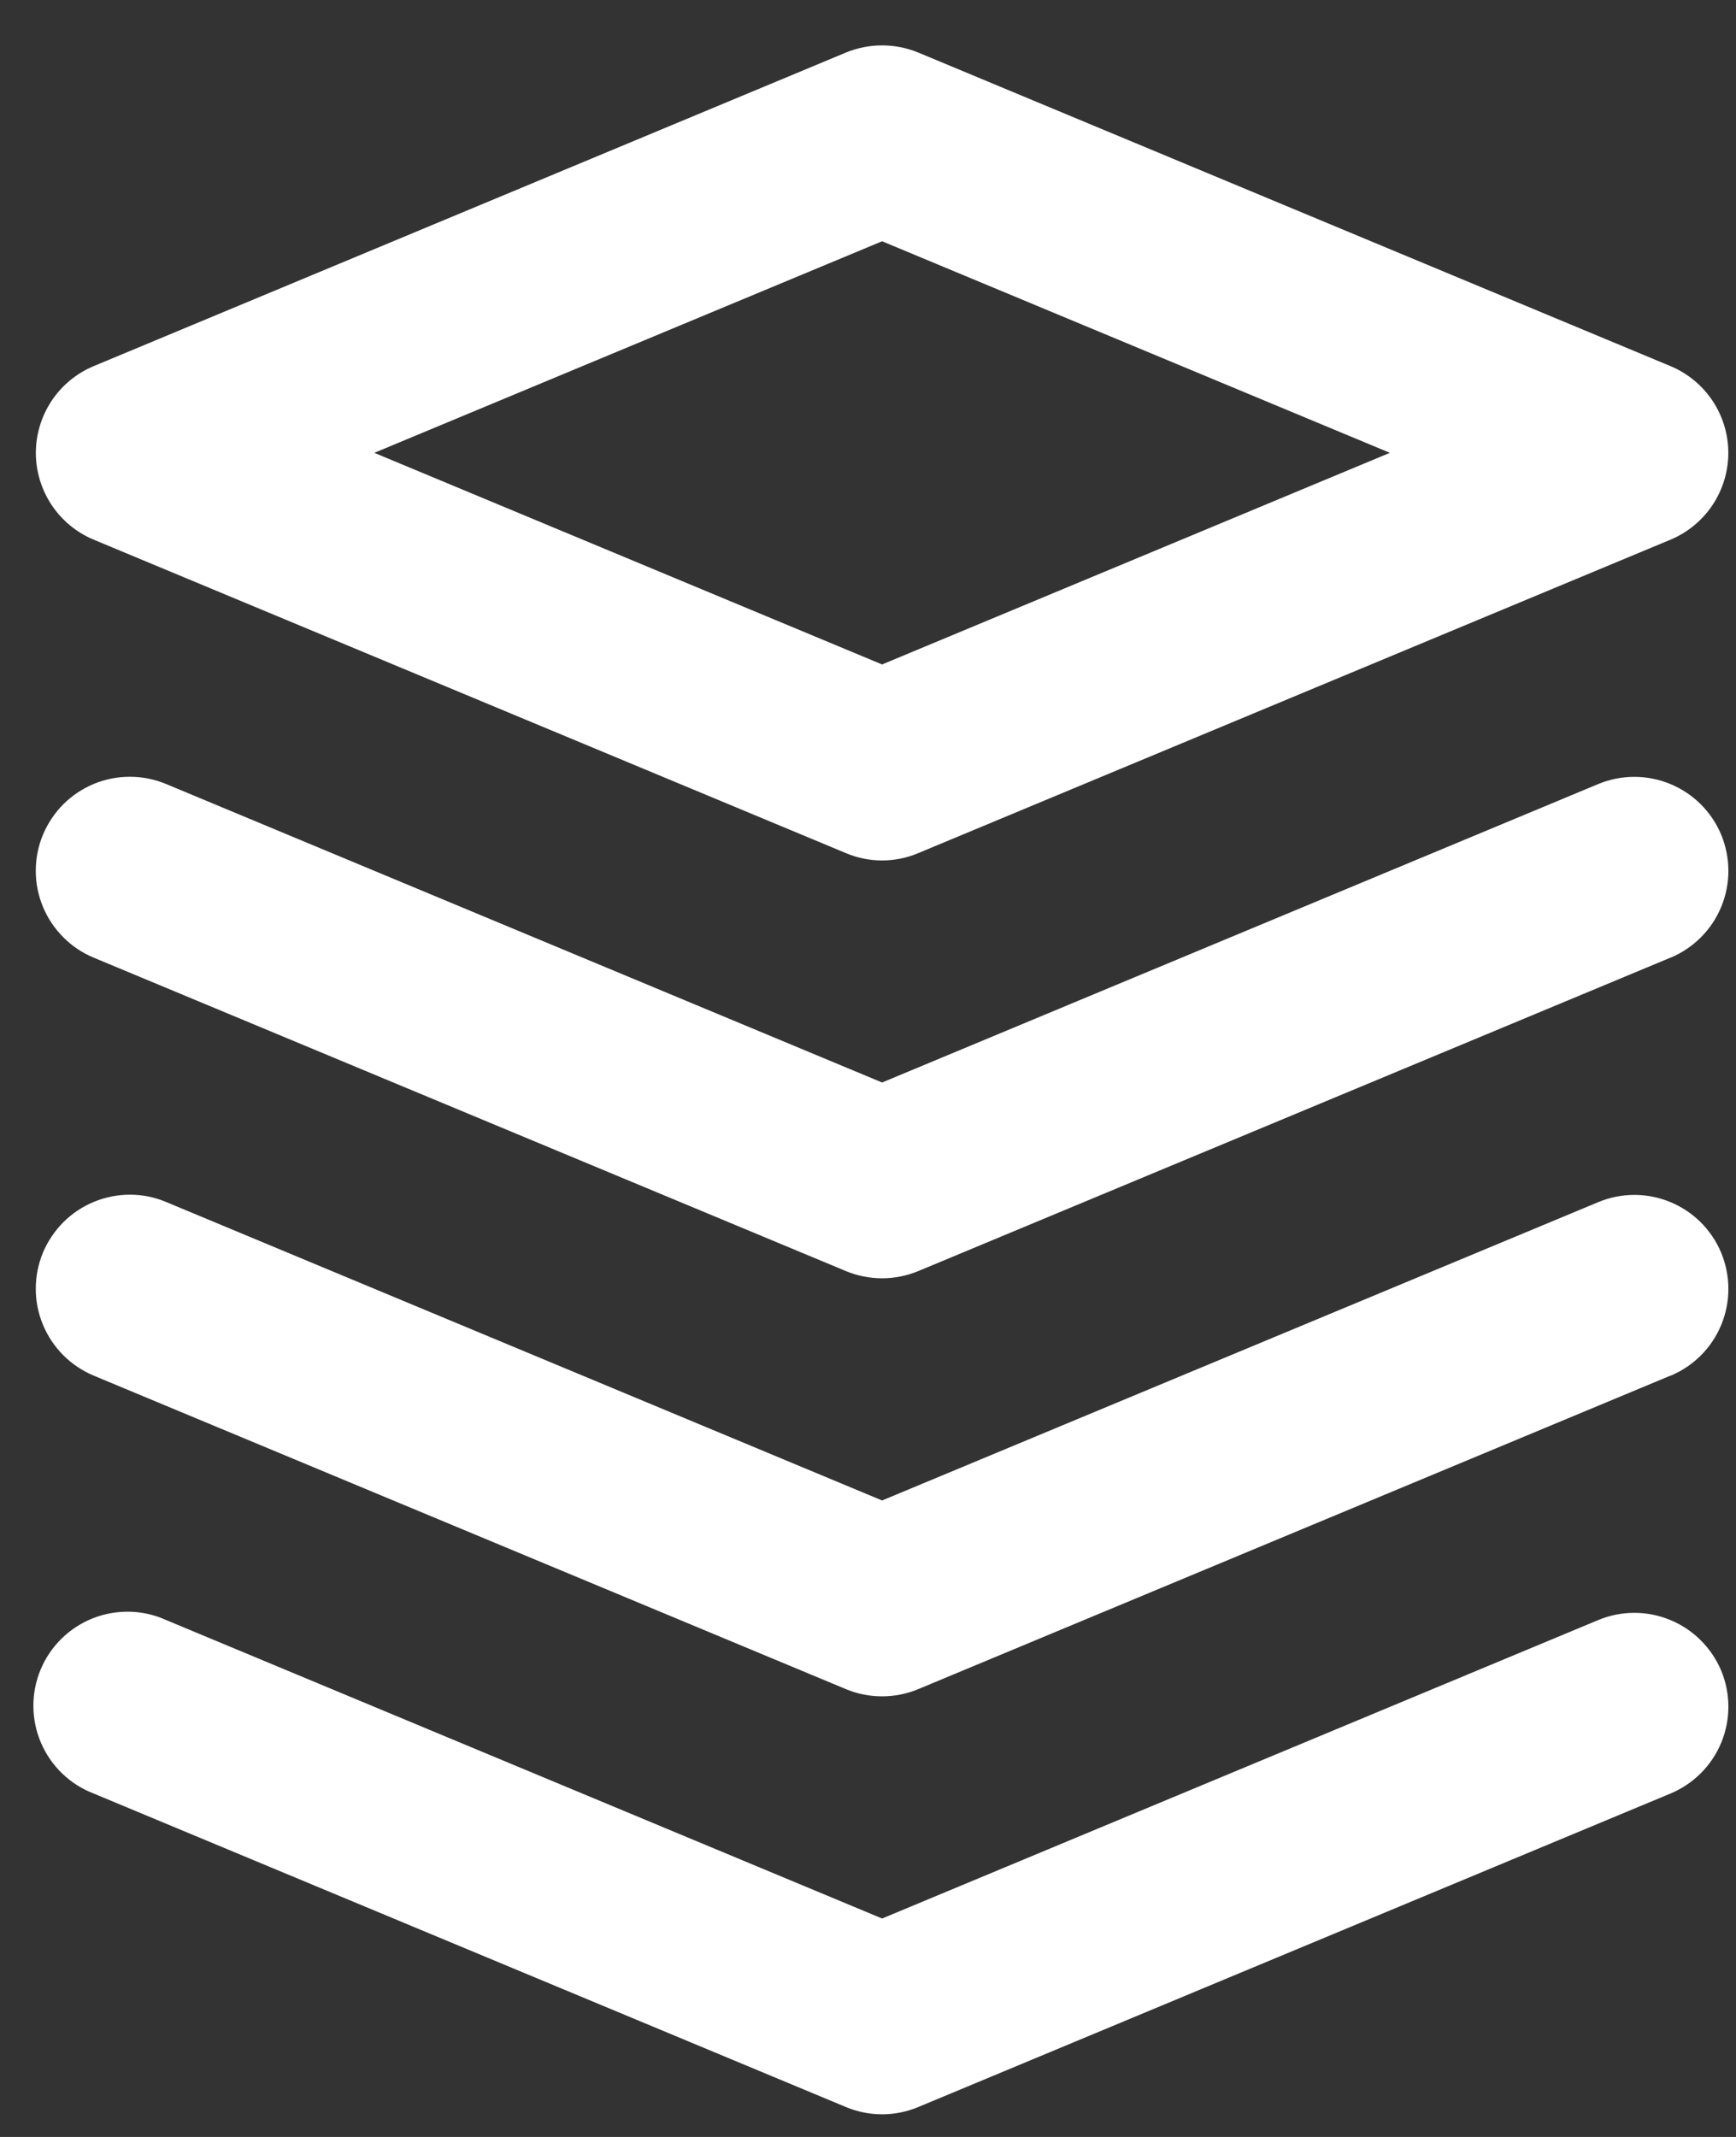 <svg width="26" height="32" viewBox="0 0 26 32" fill="none" xmlns="http://www.w3.org/2000/svg">
<rect x="0" y="0" width="26" height="32" fill="#333333" stroke="none"/>
<g clip-path="url(#clip0_1021_8)">
<path d="M1.402 8.081L12.669 12.775C12.84 12.848 13.025 12.885 13.211 12.885C13.397 12.885 13.582 12.848 13.753 12.775L25.02 8.081C25.276 7.974 25.495 7.793 25.649 7.562C25.802 7.331 25.885 7.06 25.885 6.782C25.885 6.504 25.802 6.233 25.649 6.002C25.495 5.771 25.276 5.59 25.02 5.483L13.753 0.787C13.406 0.644 13.016 0.644 12.669 0.787L1.402 5.483C1.146 5.59 0.927 5.771 0.773 6.002C0.62 6.233 0.537 6.504 0.537 6.782C0.537 7.06 0.62 7.331 0.773 7.562C0.927 7.793 1.146 7.974 1.402 8.081ZM13.211 3.613L20.816 6.781L13.211 9.95L5.606 6.781L13.211 3.613ZM25.02 14.34L13.753 19.034C13.581 19.105 13.397 19.142 13.211 19.142C13.025 19.142 12.841 19.105 12.669 19.034L1.402 14.34C1.231 14.269 1.076 14.165 0.946 14.033C0.816 13.902 0.712 13.747 0.642 13.576C0.571 13.405 0.535 13.221 0.536 13.036C0.536 12.851 0.573 12.668 0.644 12.498C0.716 12.327 0.82 12.172 0.951 12.041C1.082 11.911 1.238 11.808 1.409 11.737C1.58 11.667 1.763 11.631 1.948 11.632C2.133 11.632 2.316 11.669 2.487 11.74L13.211 16.21L23.936 11.741C24.28 11.598 24.668 11.597 25.013 11.739C25.359 11.881 25.634 12.154 25.778 12.499C25.921 12.844 25.922 13.232 25.78 13.577C25.638 13.922 25.365 14.197 25.02 14.341V14.34ZM25.02 20.599L13.753 25.294C13.581 25.366 13.397 25.402 13.211 25.402C13.025 25.402 12.841 25.366 12.669 25.294L1.402 20.599C1.231 20.527 1.076 20.423 0.946 20.292C0.816 20.161 0.712 20.005 0.642 19.834C0.571 19.663 0.535 19.48 0.536 19.295C0.536 19.11 0.573 18.927 0.644 18.756C0.716 18.586 0.82 18.431 0.951 18.3C1.082 18.17 1.238 18.066 1.409 17.996C1.58 17.926 1.763 17.89 1.948 17.89C2.133 17.89 2.316 17.927 2.487 17.999L13.211 22.469L23.936 18.002C24.28 17.858 24.668 17.857 25.013 17.999C25.359 18.141 25.634 18.414 25.778 18.759C25.921 19.104 25.922 19.492 25.78 19.837C25.638 20.183 25.365 20.457 25.02 20.601V20.599ZM25.778 25.016C25.921 25.361 25.922 25.748 25.78 26.093C25.638 26.439 25.364 26.713 25.02 26.857L13.753 31.552C13.581 31.624 13.397 31.661 13.211 31.661C13.025 31.661 12.841 31.624 12.669 31.552L1.402 26.857C1.226 26.79 1.066 26.687 0.931 26.557C0.795 26.426 0.687 26.269 0.613 26.096C0.539 25.923 0.501 25.737 0.5 25.549C0.499 25.361 0.536 25.174 0.609 25C0.681 24.827 0.788 24.669 0.922 24.538C1.056 24.406 1.216 24.302 1.391 24.233C1.566 24.164 1.753 24.131 1.941 24.135C2.13 24.139 2.315 24.181 2.487 24.259L13.211 28.729L23.936 24.26C24.106 24.189 24.289 24.152 24.474 24.152C24.659 24.151 24.842 24.187 25.013 24.258C25.184 24.328 25.34 24.431 25.471 24.562C25.602 24.692 25.706 24.846 25.778 25.016Z" fill="white"/>
</g>
<defs>
<clipPath id="clip0_1021_8">
<rect width="25.386" height="30.981" fill="white" transform="translate(0.5 0.68)"/>
</clipPath>
</defs>
</svg>
